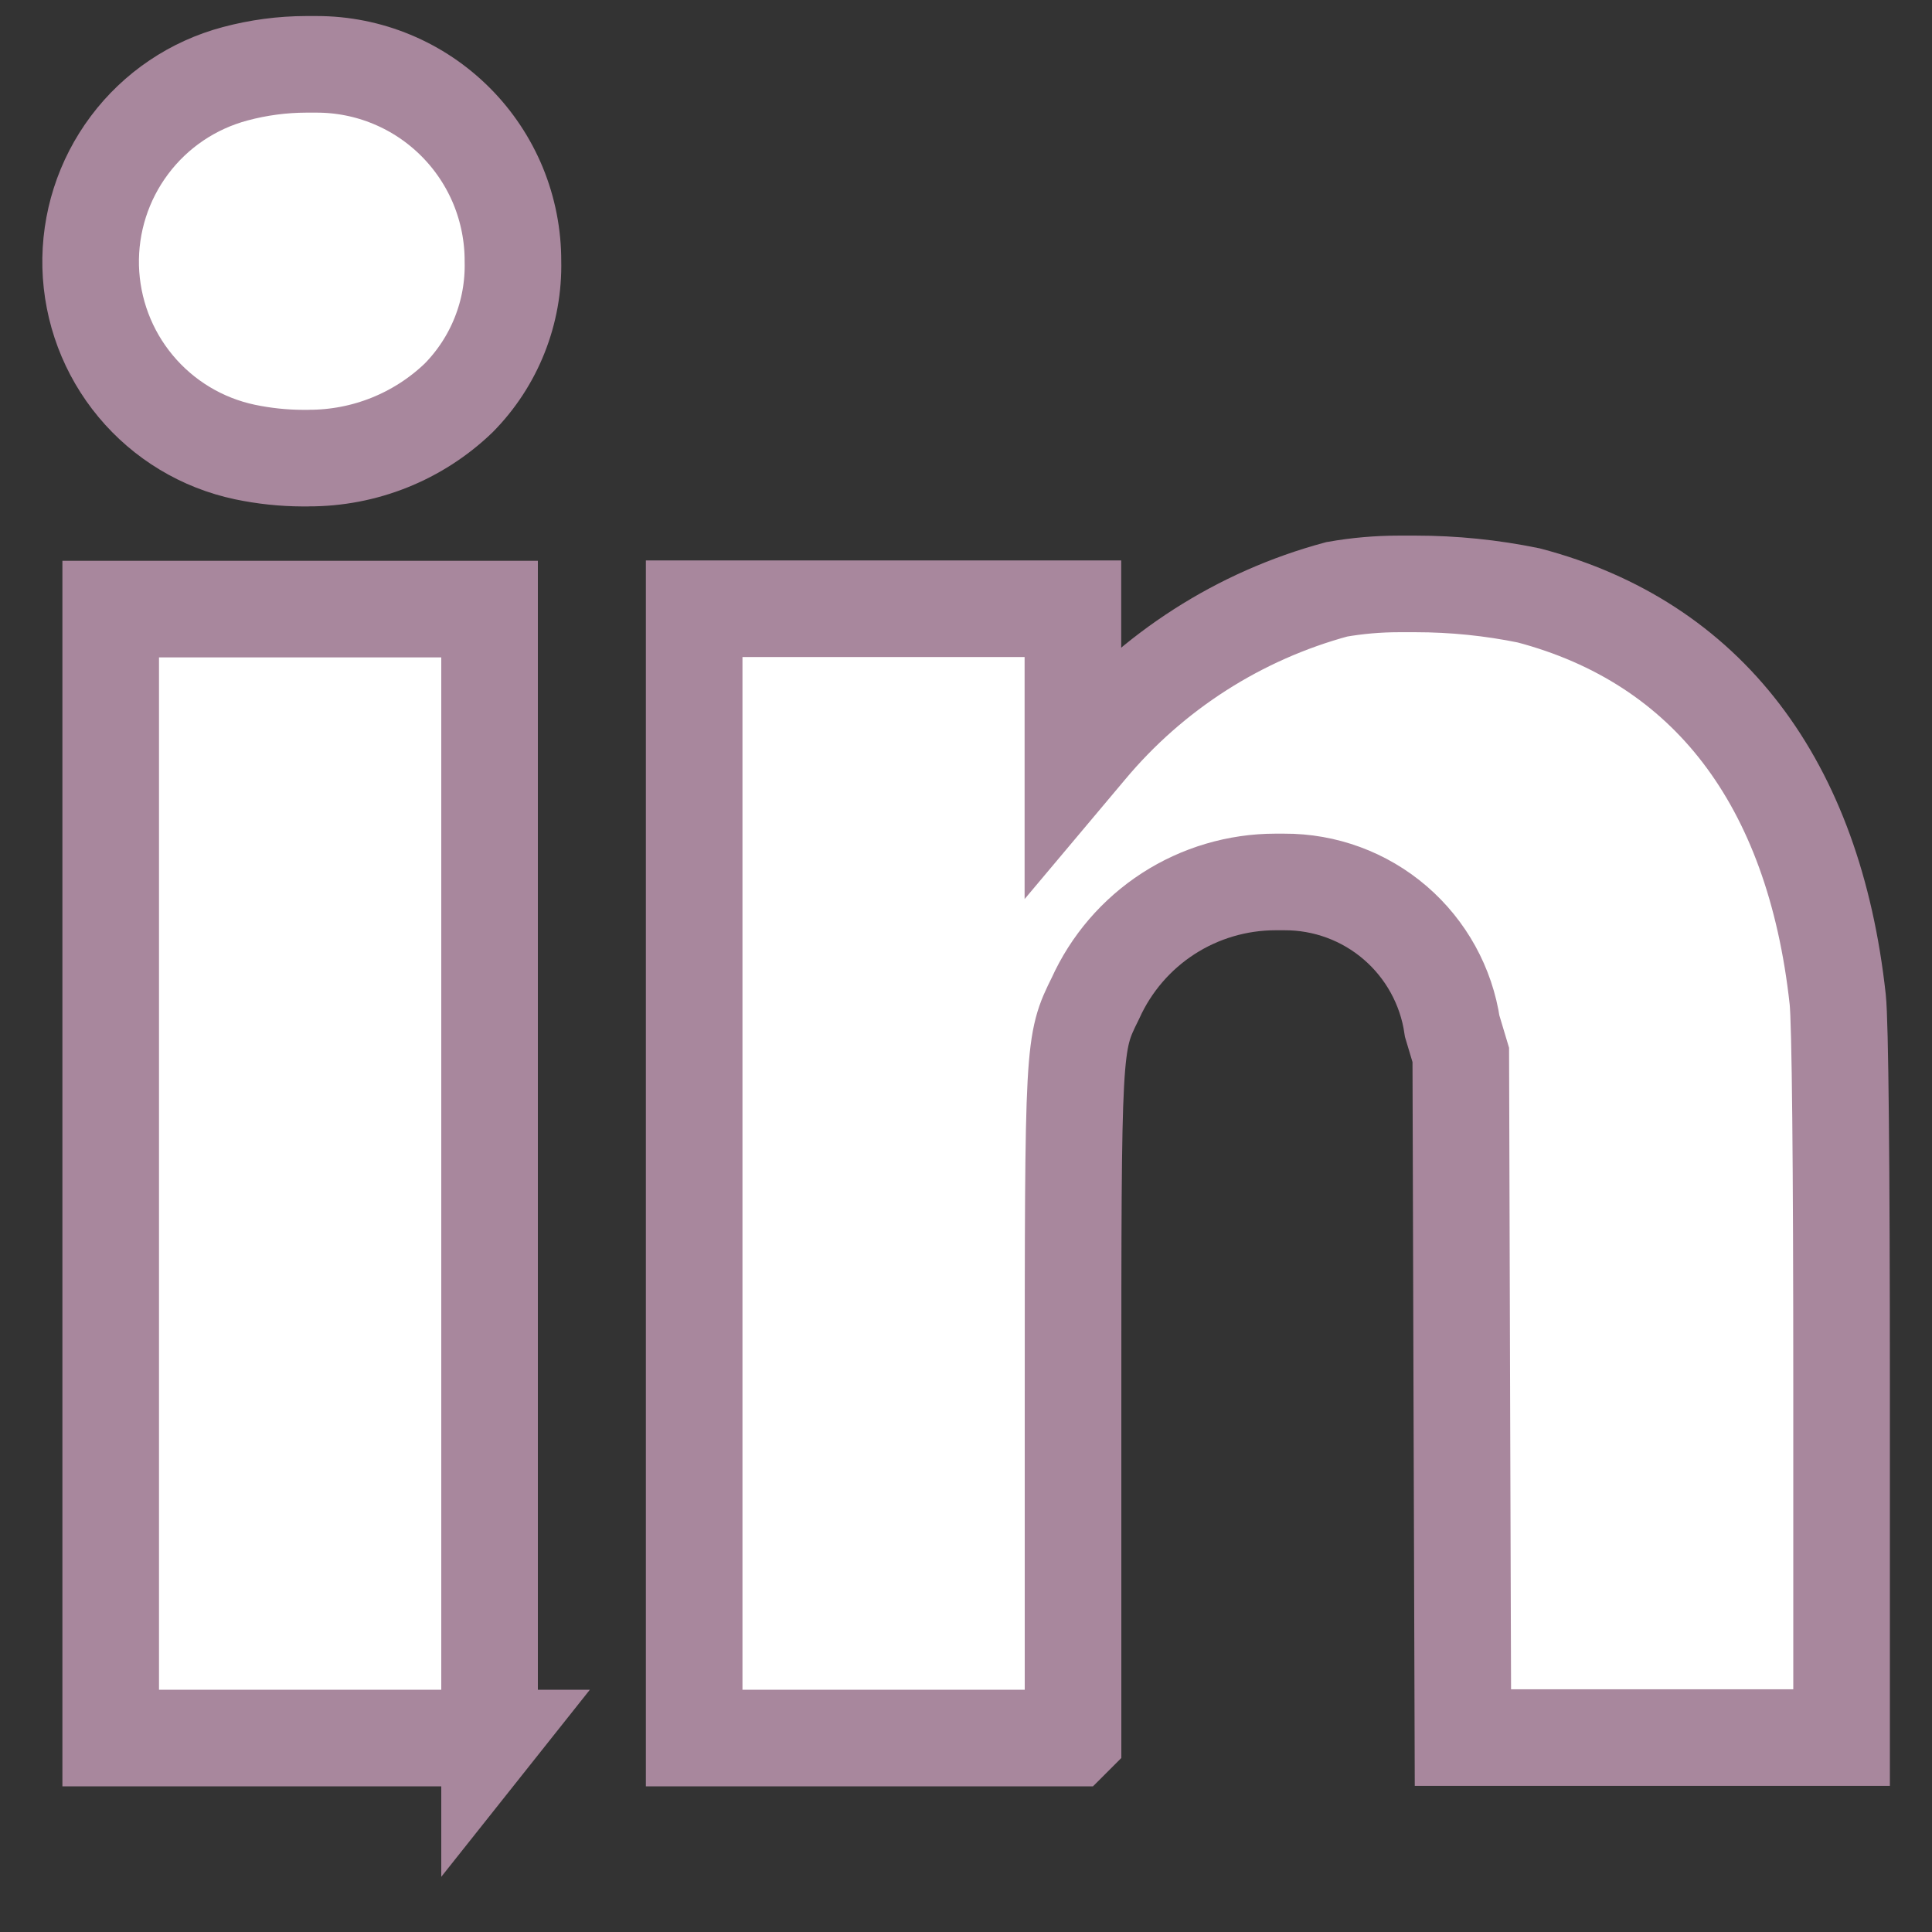 <svg width="30" height="30" viewBox="0 0 30 30" fill="none" xmlns="http://www.w3.org/2000/svg">
<rect x="0" y="0" width="30" height="30" fill="#333333" stroke="none"/>
<path d="M16.661 26.988H10.779V9.452H16.66V11.903L16.892 11.627C17.895 10.424 19.245 9.559 20.757 9.151C21.076 9.095 21.4 9.067 21.724 9.067H21.982C22.571 9.067 23.159 9.127 23.736 9.245C26.511 9.975 28.168 12.145 28.536 15.519C28.574 15.866 28.596 18.052 28.596 21.532V26.981H22.716L22.699 21.681L22.683 16.381L22.55 15.937C22.458 15.312 22.143 14.741 21.664 14.329C21.185 13.917 20.573 13.692 19.941 13.695H19.803C19.213 13.696 18.635 13.867 18.14 14.187C17.644 14.508 17.252 14.965 17.009 15.503C16.662 16.203 16.662 16.203 16.662 21.879V26.987L16.661 26.988ZM7.606 26.988H1.719V9.458H7.602V26.993L7.606 26.988ZM4.792 7.114H4.703C4.401 7.113 4.099 7.081 3.803 7.019C3.138 6.879 2.54 6.518 2.106 5.996C1.671 5.474 1.426 4.82 1.408 4.141C1.391 3.462 1.603 2.797 2.011 2.253C2.418 1.709 2.997 1.319 3.654 1.145C4.013 1.049 4.383 1 4.754 0.999H4.918C5.319 0.999 5.716 1.078 6.086 1.232C6.457 1.386 6.793 1.612 7.076 1.896C7.359 2.18 7.583 2.517 7.736 2.888C7.888 3.259 7.966 3.656 7.965 4.057C7.974 4.449 7.904 4.839 7.759 5.203C7.615 5.567 7.398 5.899 7.123 6.178C6.496 6.781 5.659 7.116 4.789 7.113L4.792 7.114Z" fill="white" stroke="#A8879D" stroke-width="1.5"/>
</svg>
